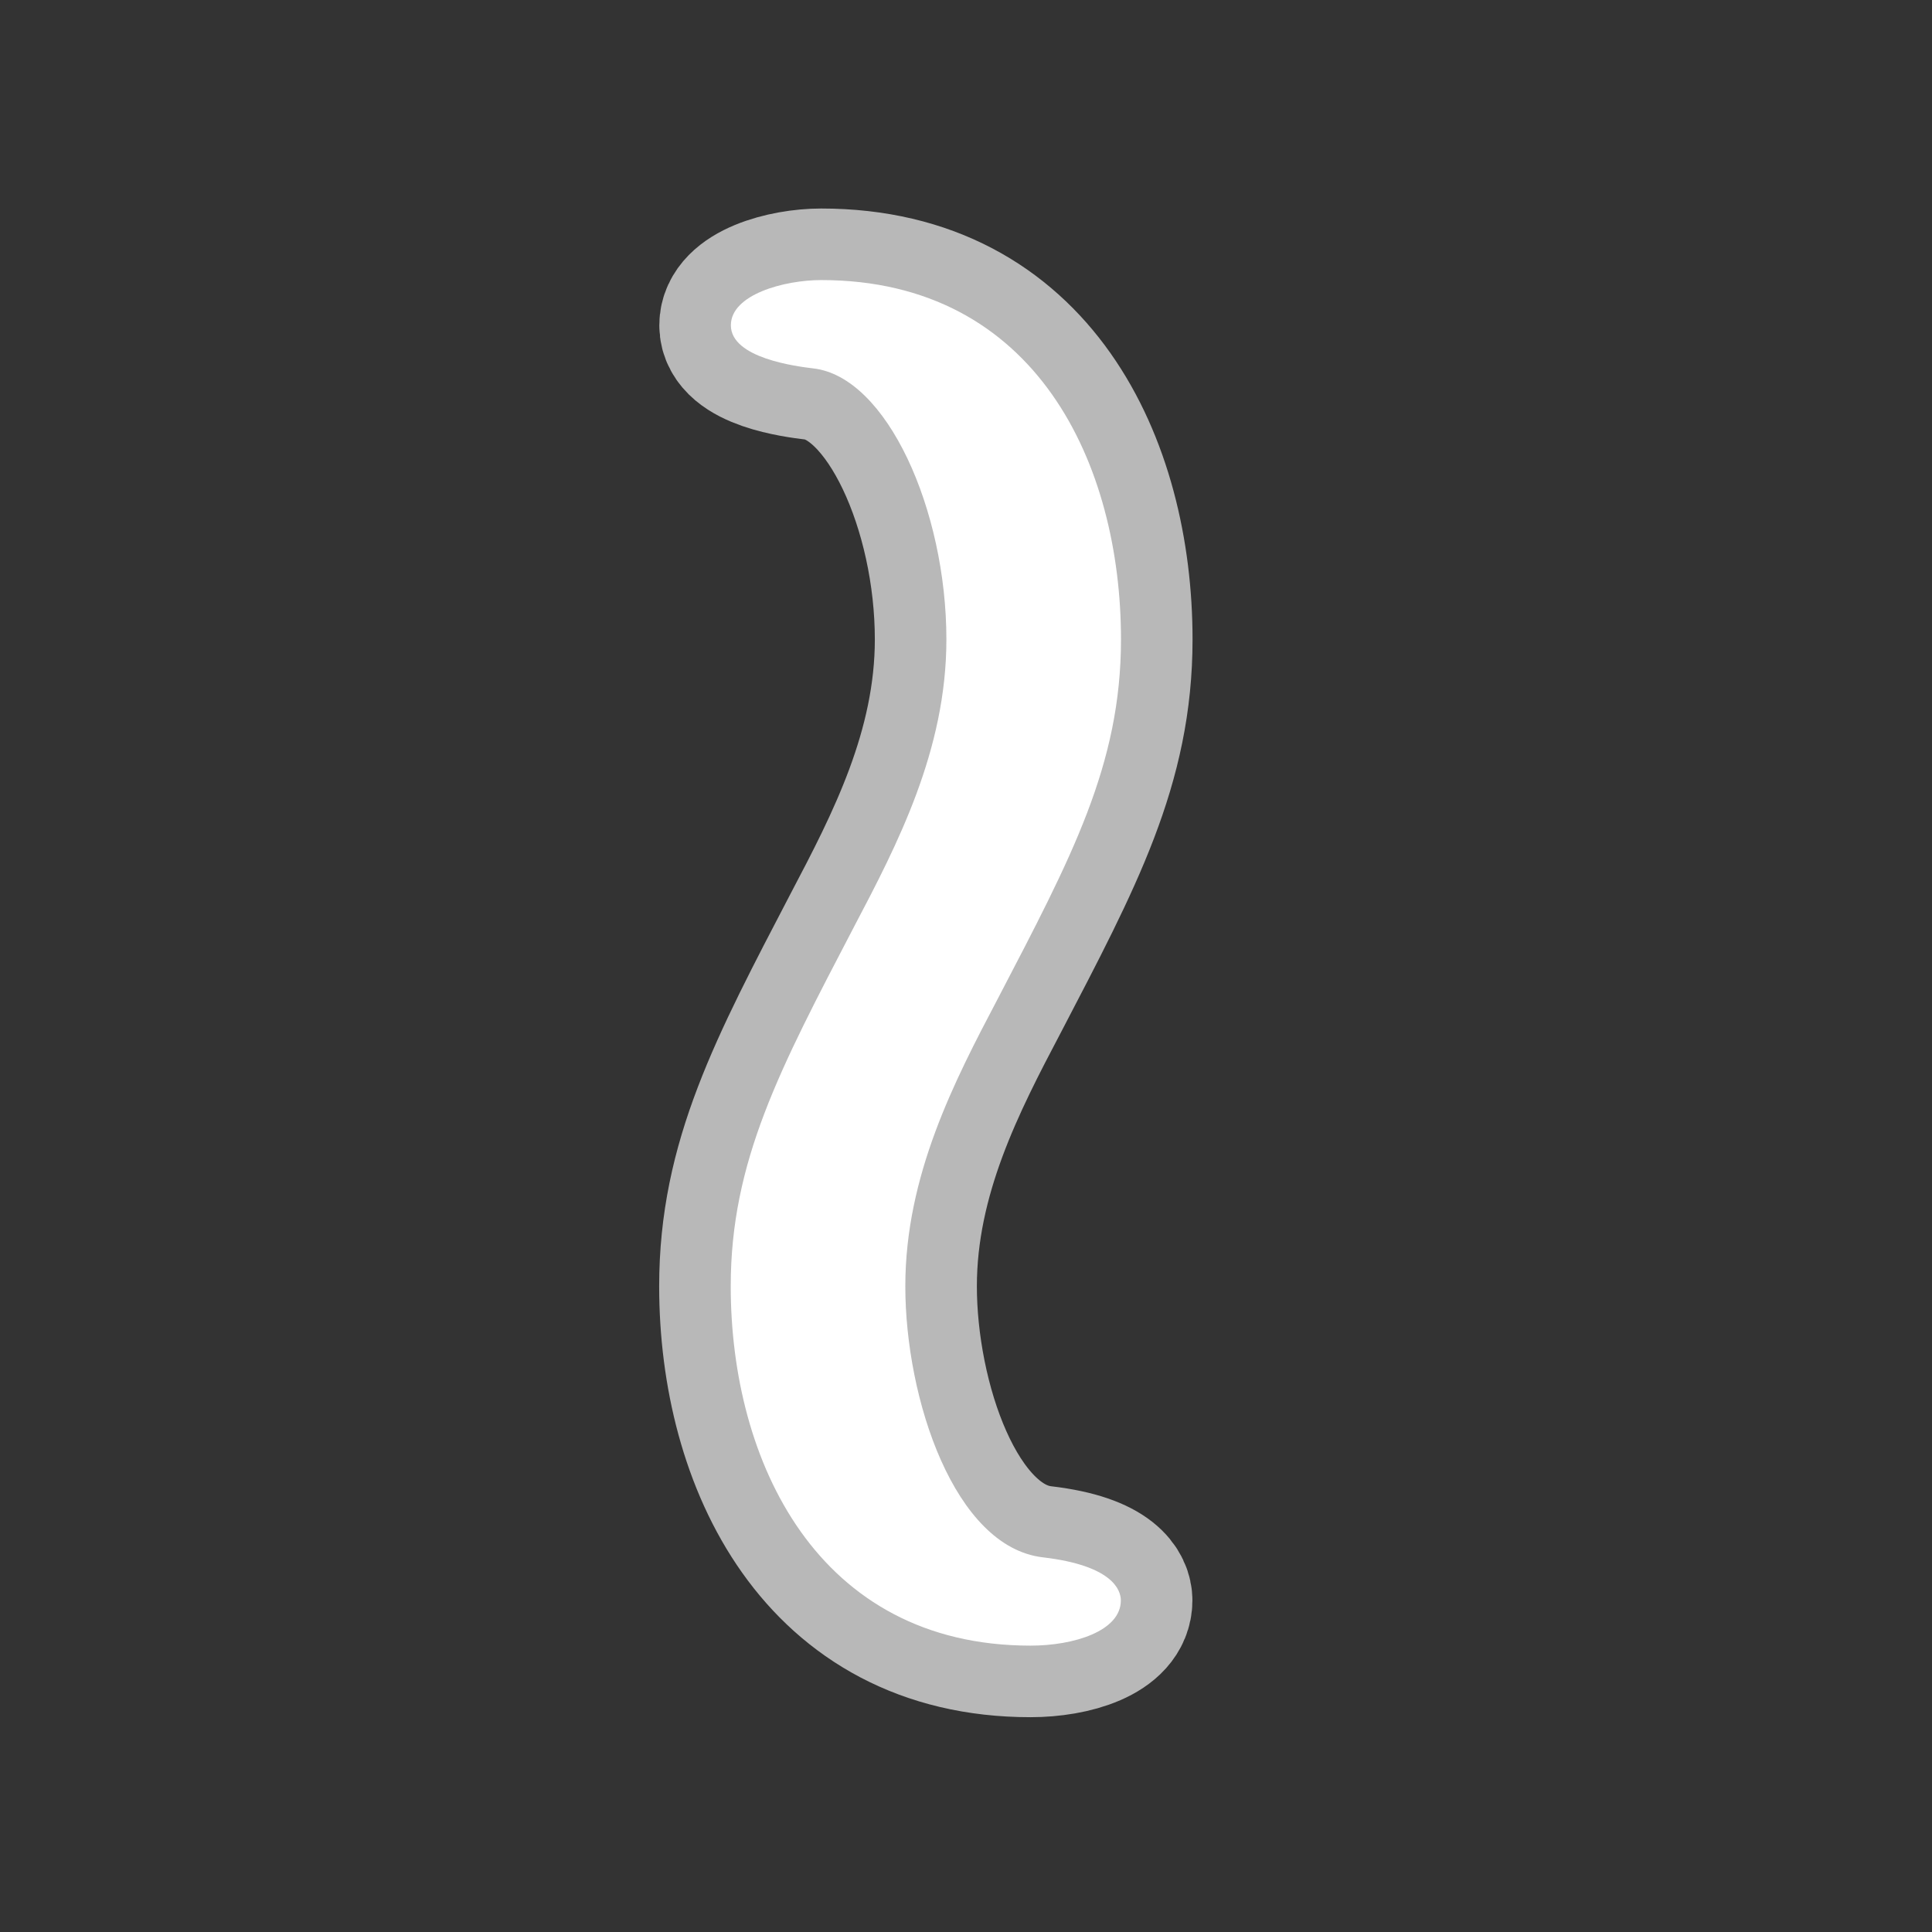 <?xml version="1.0" encoding="UTF-8" standalone="no"?>
<!-- This file was generated by dvisvgm 1.9.2 -->

<svg
   xmlns:dc="http://purl.org/dc/elements/1.1/"
   xmlns:cc="http://creativecommons.org/ns#"
   xmlns:rdf="http://www.w3.org/1999/02/22-rdf-syntax-ns#"
   xmlns:svg="http://www.w3.org/2000/svg"
   xmlns="http://www.w3.org/2000/svg"
   xmlns:sodipodi="http://sodipodi.sourceforge.net/DTD/sodipodi-0.dtd"
   xmlns:inkscape="http://www.inkscape.org/namespaces/inkscape"
   height="20"
   version="1.1"
   viewBox="37 59.802 13.5 13.5"
   width="20"
   id="svg2"
   inkscape:version="0.92.3 (2405546, 2018-03-11)"
   sodipodi:docname="wr.svg">
  <rect x="37" y="59.802" width="13.5" height="13.5" fill="#333333" stroke="none"/>
  <sodipodi:namedview
     pagecolor="#ffffff"
     bordercolor="#666666"
     borderopacity="1"
     objecttolerance="10"
     gridtolerance="10"
     guidetolerance="10"
     inkscape:pageopacity="0"
     inkscape:pageshadow="2"
     inkscape:window-width="1920"
     inkscape:window-height="1130"
     id="namedview9"
     showgrid="false"
     inkscape:zoom="10.093828"
     inkscape:cx="-31.885304"
     inkscape:cy="11.294031"
     inkscape:window-x="0"
     inkscape:window-y="0"
     inkscape:window-maximized="1"
     inkscape:current-layer="svg2"
     units="px" />
  <defs
     id="defs4" />
  <g
     id="page1"
     transform="translate(1.189,-2.604)">
    <path
       d="m 42.783,69.385 c 0.516,-0.99 0.861,-1.635 0.861,-2.511 0,-1.219 -0.588,-2.511 -2.095,-2.511 -0.258,0 -0.631,0.101 -0.631,0.316 0,0.23 0.459,0.287 0.574,0.301 0.516,0.057 0.932,0.99 0.932,1.894 0,0.775 -0.344,1.435 -0.646,2.009 -0.516,0.99 -0.861,1.635 -0.861,2.511 0,1.219 0.603,2.511 2.095,2.511 0.301,0 0.631,-0.101 0.631,-0.316 0,-0.072 -0.057,-0.244 -0.545,-0.301 -0.617,-0.072 -0.961,-1.105 -0.961,-1.894 0,-0.775 0.344,-1.435 0.646,-2.009 z"
       style="opacity:1;fill:#ffffff;fill-opacity:1;stroke:#ffffff;stroke-miterlimit:4;stroke-dasharray:none;stroke-opacity:0.65"
       id="path7"
       inkscape:connector-curvature="0" />
  </g>
</svg>
